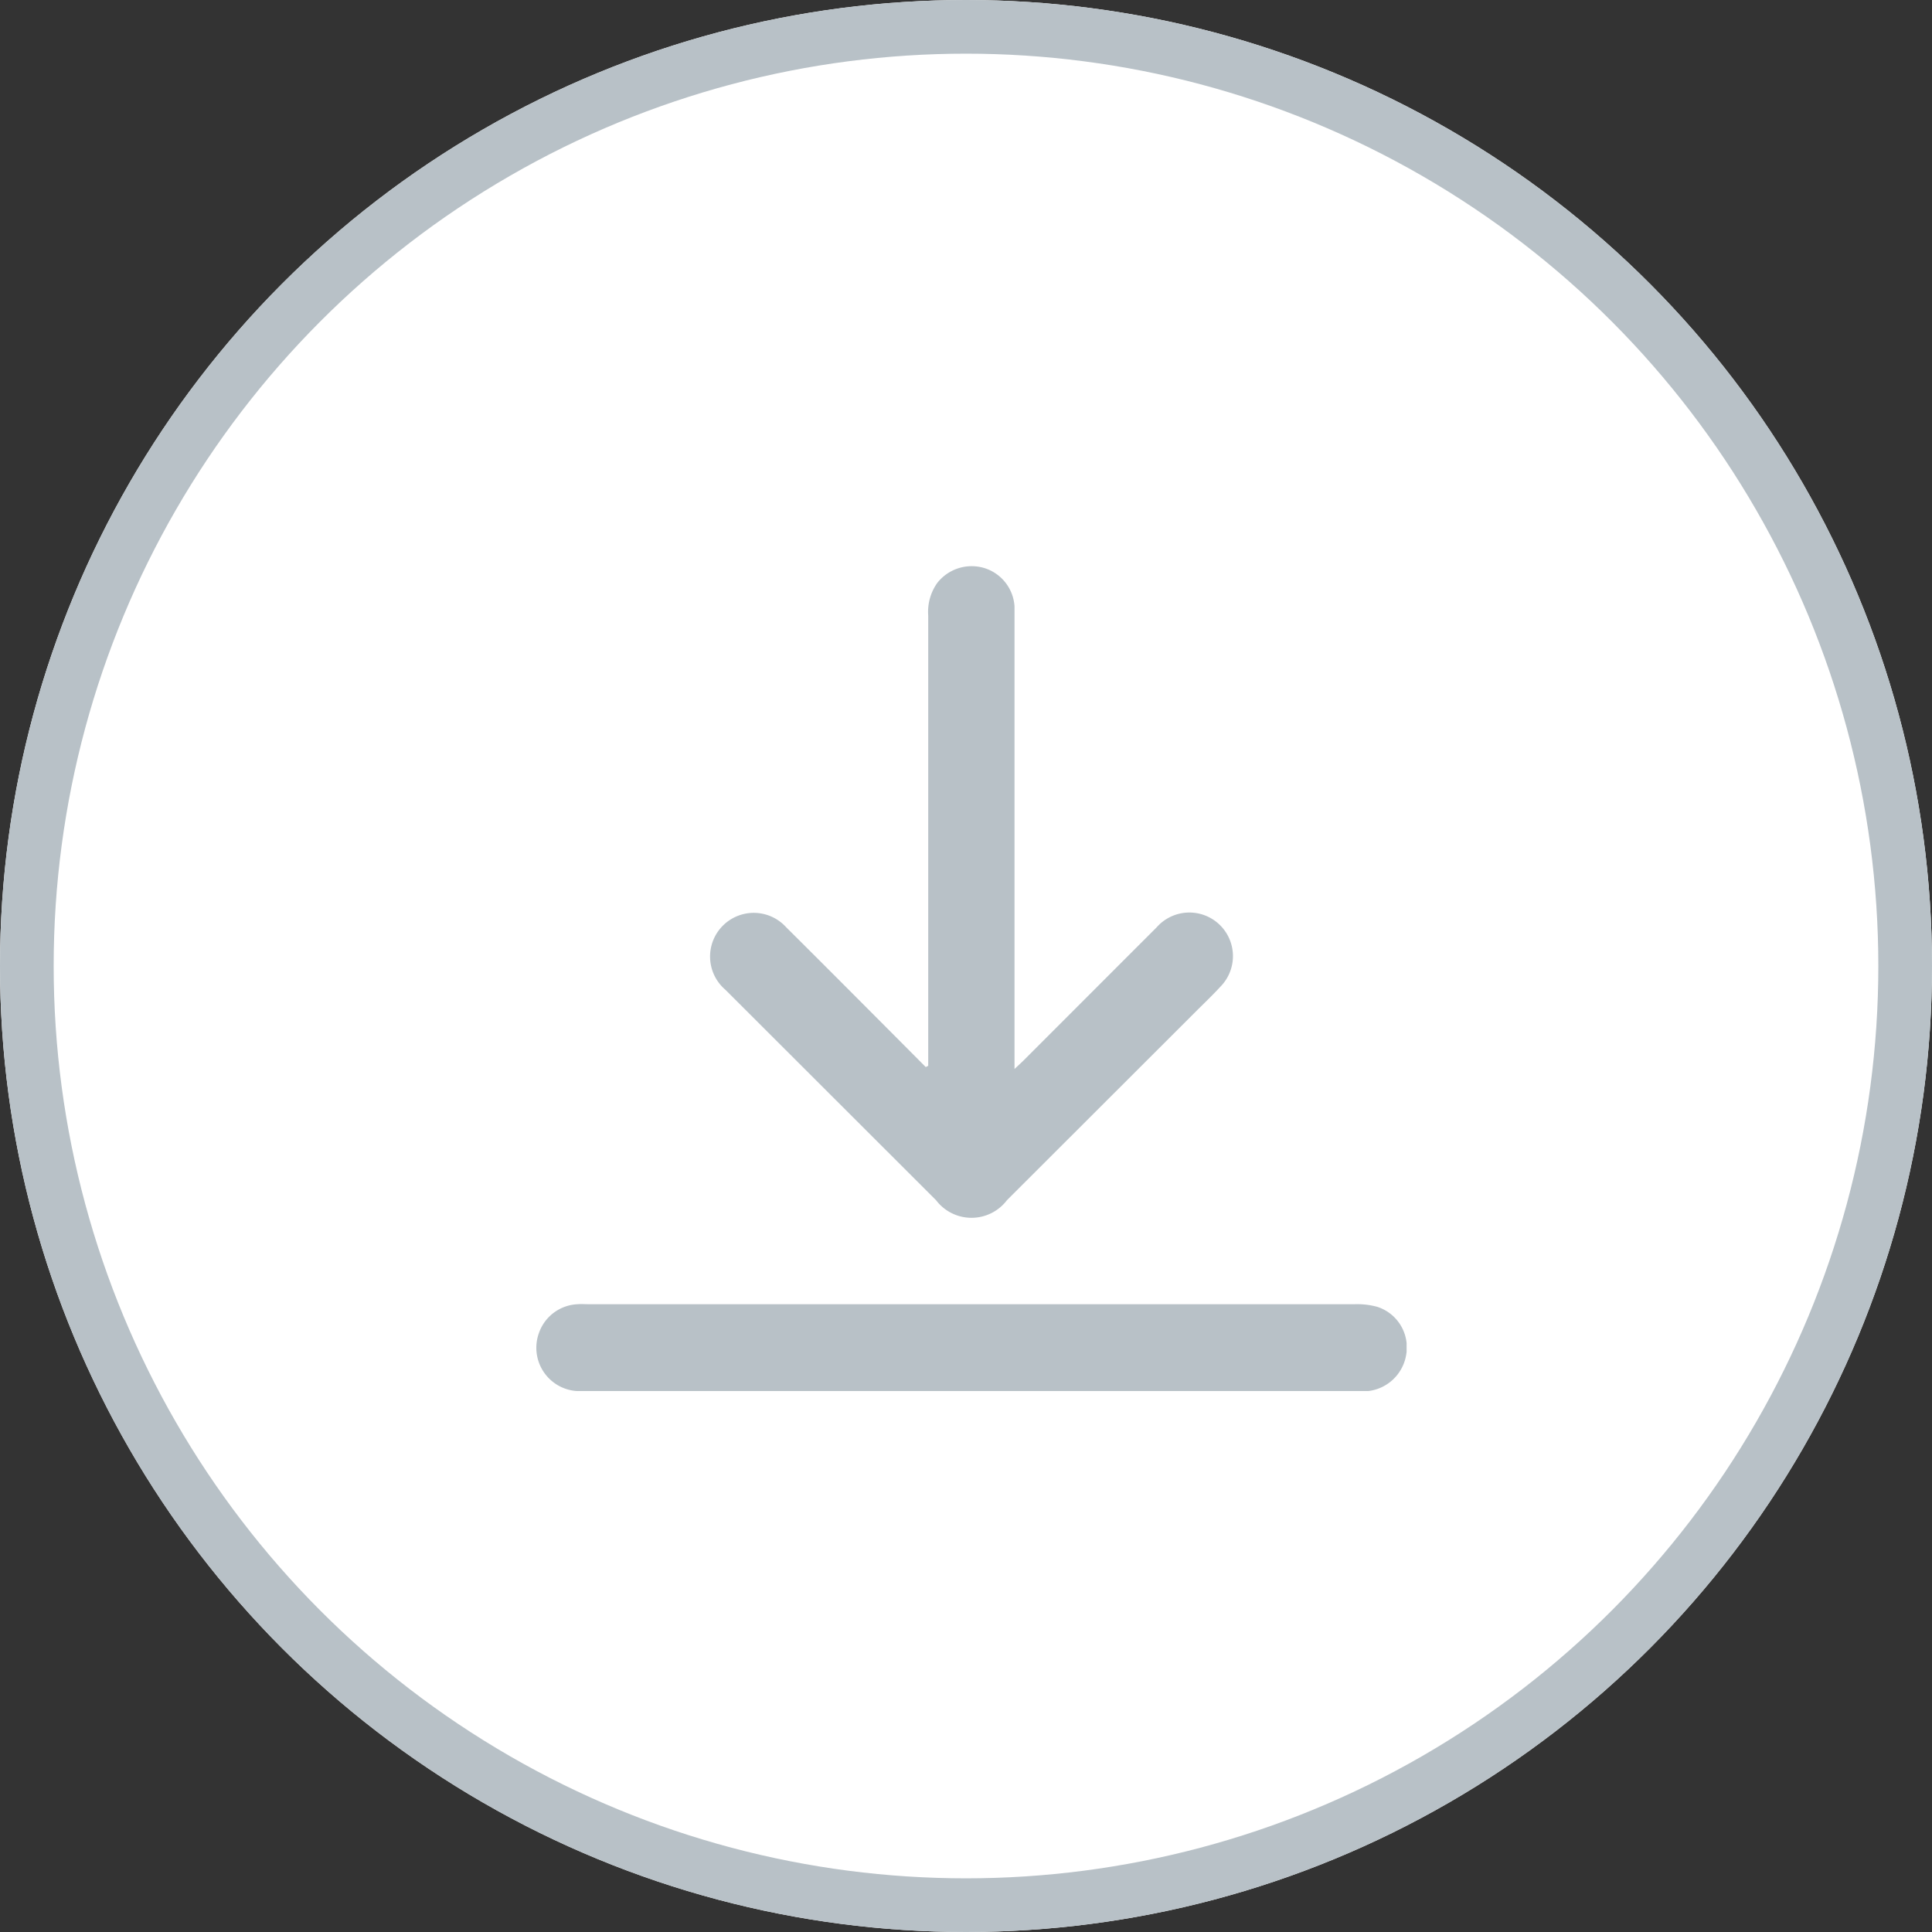 <svg xmlns="http://www.w3.org/2000/svg" xmlns:xlink="http://www.w3.org/1999/xlink" width="36" height="36" viewBox="0 0 36 36">
  <rect x="0" y="0" width="36" height="36" fill="#333333" stroke="none"/>
  <defs>
    <clipPath id="clip-path">
      <rect id="Rectangle_9486" data-name="Rectangle 9486" width="16.22" height="15.376" fill="#b8c1c7"/>
    </clipPath>
  </defs>
  <g id="download" transform="translate(0.325)">
    <g id="Ellipse_1252" data-name="Ellipse 1252" transform="translate(-0.325)" fill="#fff" stroke="#b8c1c7" stroke-width="1">
      <circle cx="18" cy="18" r="18" stroke="none"/>
      <circle cx="18" cy="18" r="17.5" fill="none"/>
    </g>
    <g id="Group_18454" data-name="Group 18454" transform="translate(9.665 10.544)">
      <g id="Group_18453" data-name="Group 18453" clip-path="url(#clip-path)">
        <path id="Path_13545" data-name="Path 13545" d="M68.092,9.318V9.1q0-4.087,0-8.174a.93.93,0,0,1,.168-.607.814.814,0,0,1,.868-.281A.8.8,0,0,1,69.7.754c0,.082,0,.164,0,.246q0,4.049,0,8.1v.275c.083-.078.131-.121.177-.167q1.235-1.236,2.47-2.471a.812.812,0,1,1,1.194,1.1c-.158.172-.329.333-.495.5L69.559,11.82a.829.829,0,0,1-1.321,0Q66.276,9.86,64.314,7.9a.814.814,0,1,1,1.132-1.165c.674.669,1.343,1.342,2.013,2.014l.587.59.045-.023" transform="translate(-60.786 0)" fill="#b8c1c7"/>
        <path id="Path_13546" data-name="Path 13546" d="M8.111,273.053q-3.621,0-7.242,0a.808.808,0,0,1-.814-1.089.8.8,0,0,1,.723-.529c.063-.006.127,0,.19,0q7.147,0,14.294,0a1.412,1.412,0,0,1,.412.049.794.794,0,0,1,.537.9.813.813,0,0,1-.744.673c-.069,0-.139,0-.209,0H8.111" transform="translate(0 -257.677)" fill="#b8c1c7"/>
      </g>
    </g>
  </g>
</svg>
